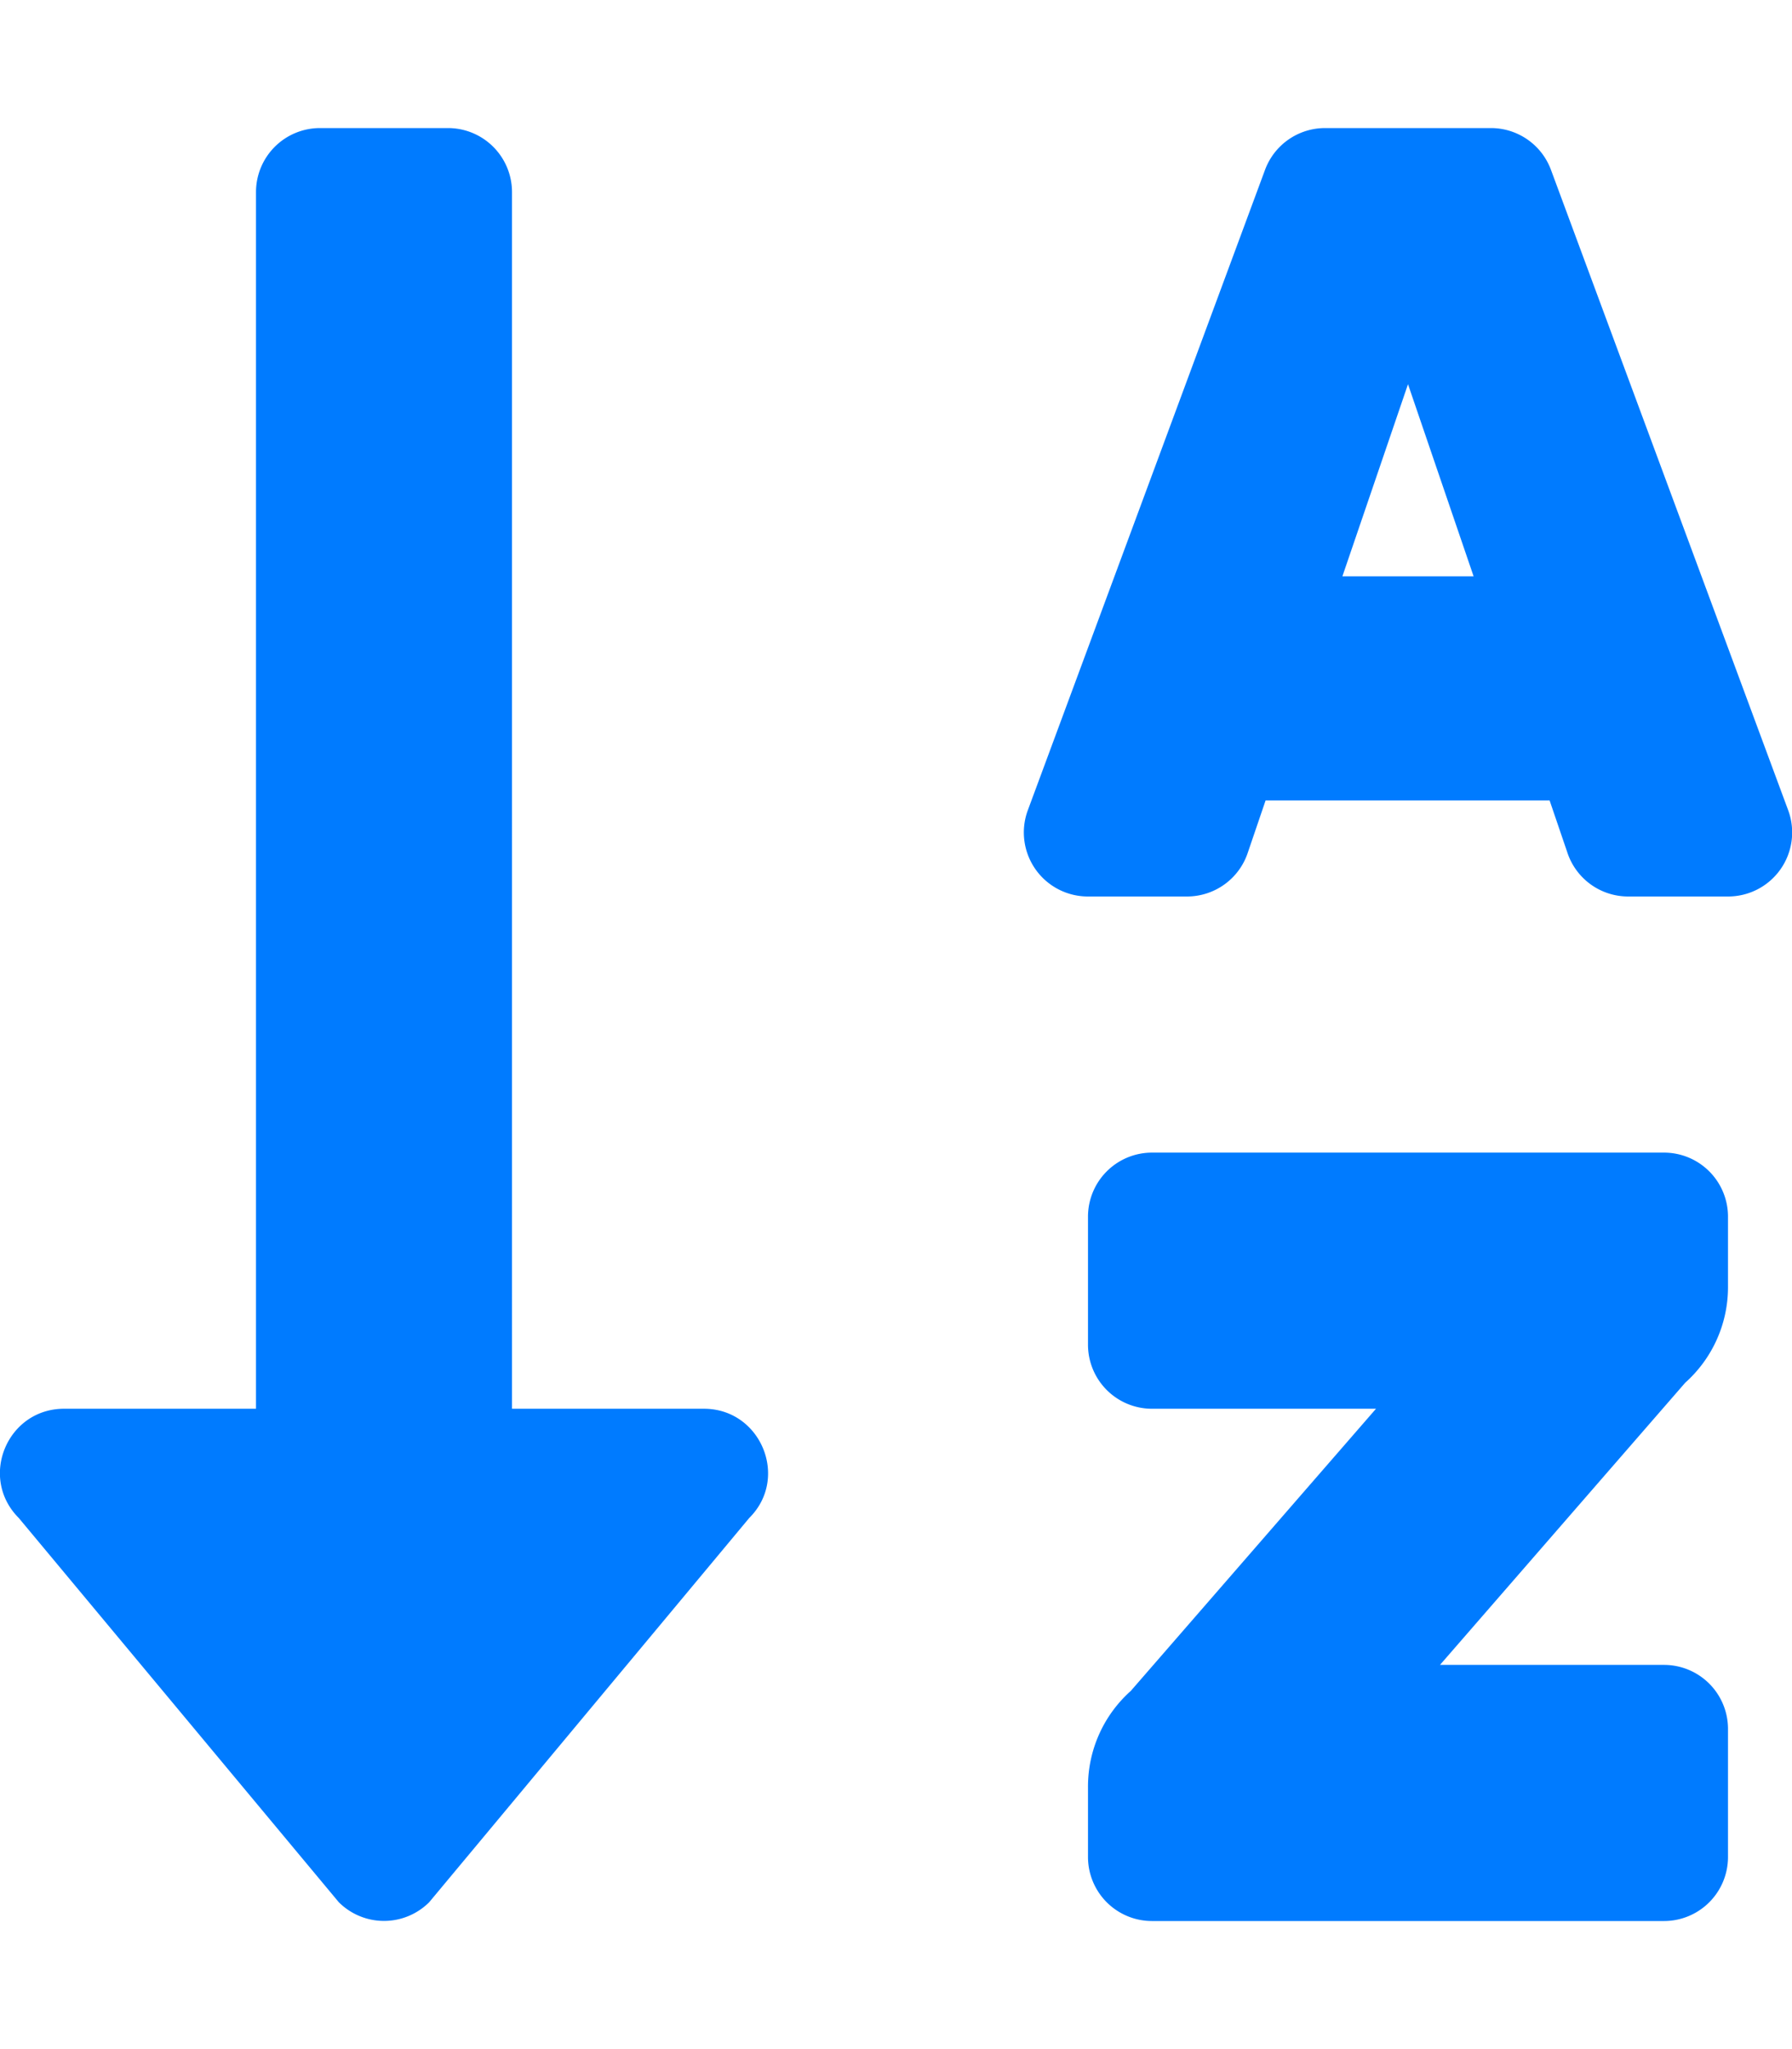 <svg xmlns="http://www.w3.org/2000/svg" height="16" width="14" viewBox="0 0 448 512"><path fill="#007bff" d="M176 352h-48V48a16 16 0 0 0 -16-16H80a16 16 0 0 0 -16 16v304H16c-14.2 0-21.4 17.2-11.3 27.3l80 96a16 16 0 0 0 22.6 0l80-96C197.4 369.3 190.2 352 176 352zm240-64H288a16 16 0 0 0 -16 16v32a16 16 0 0 0 16 16h56l-61.3 70.5A32 32 0 0 0 272 446.4V464a16 16 0 0 0 16 16h128a16 16 0 0 0 16-16v-32a16 16 0 0 0 -16-16h-56l61.3-70.5A32 32 0 0 0 432 321.6V304a16 16 0 0 0 -16-16zm31.1-85.4l-59.3-160A16 16 0 0 0 372.7 32h-41.4a16 16 0 0 0 -15.1 10.6l-59.3 160A16 16 0 0 0 272 224h24.8a16 16 0 0 0 15.2-11.1l4.4-12.9h71l4.4 12.9A16 16 0 0 0 407.2 224H432a16 16 0 0 0 15.1-21.4zM335.6 144L352 96l16.4 48z"/></svg>